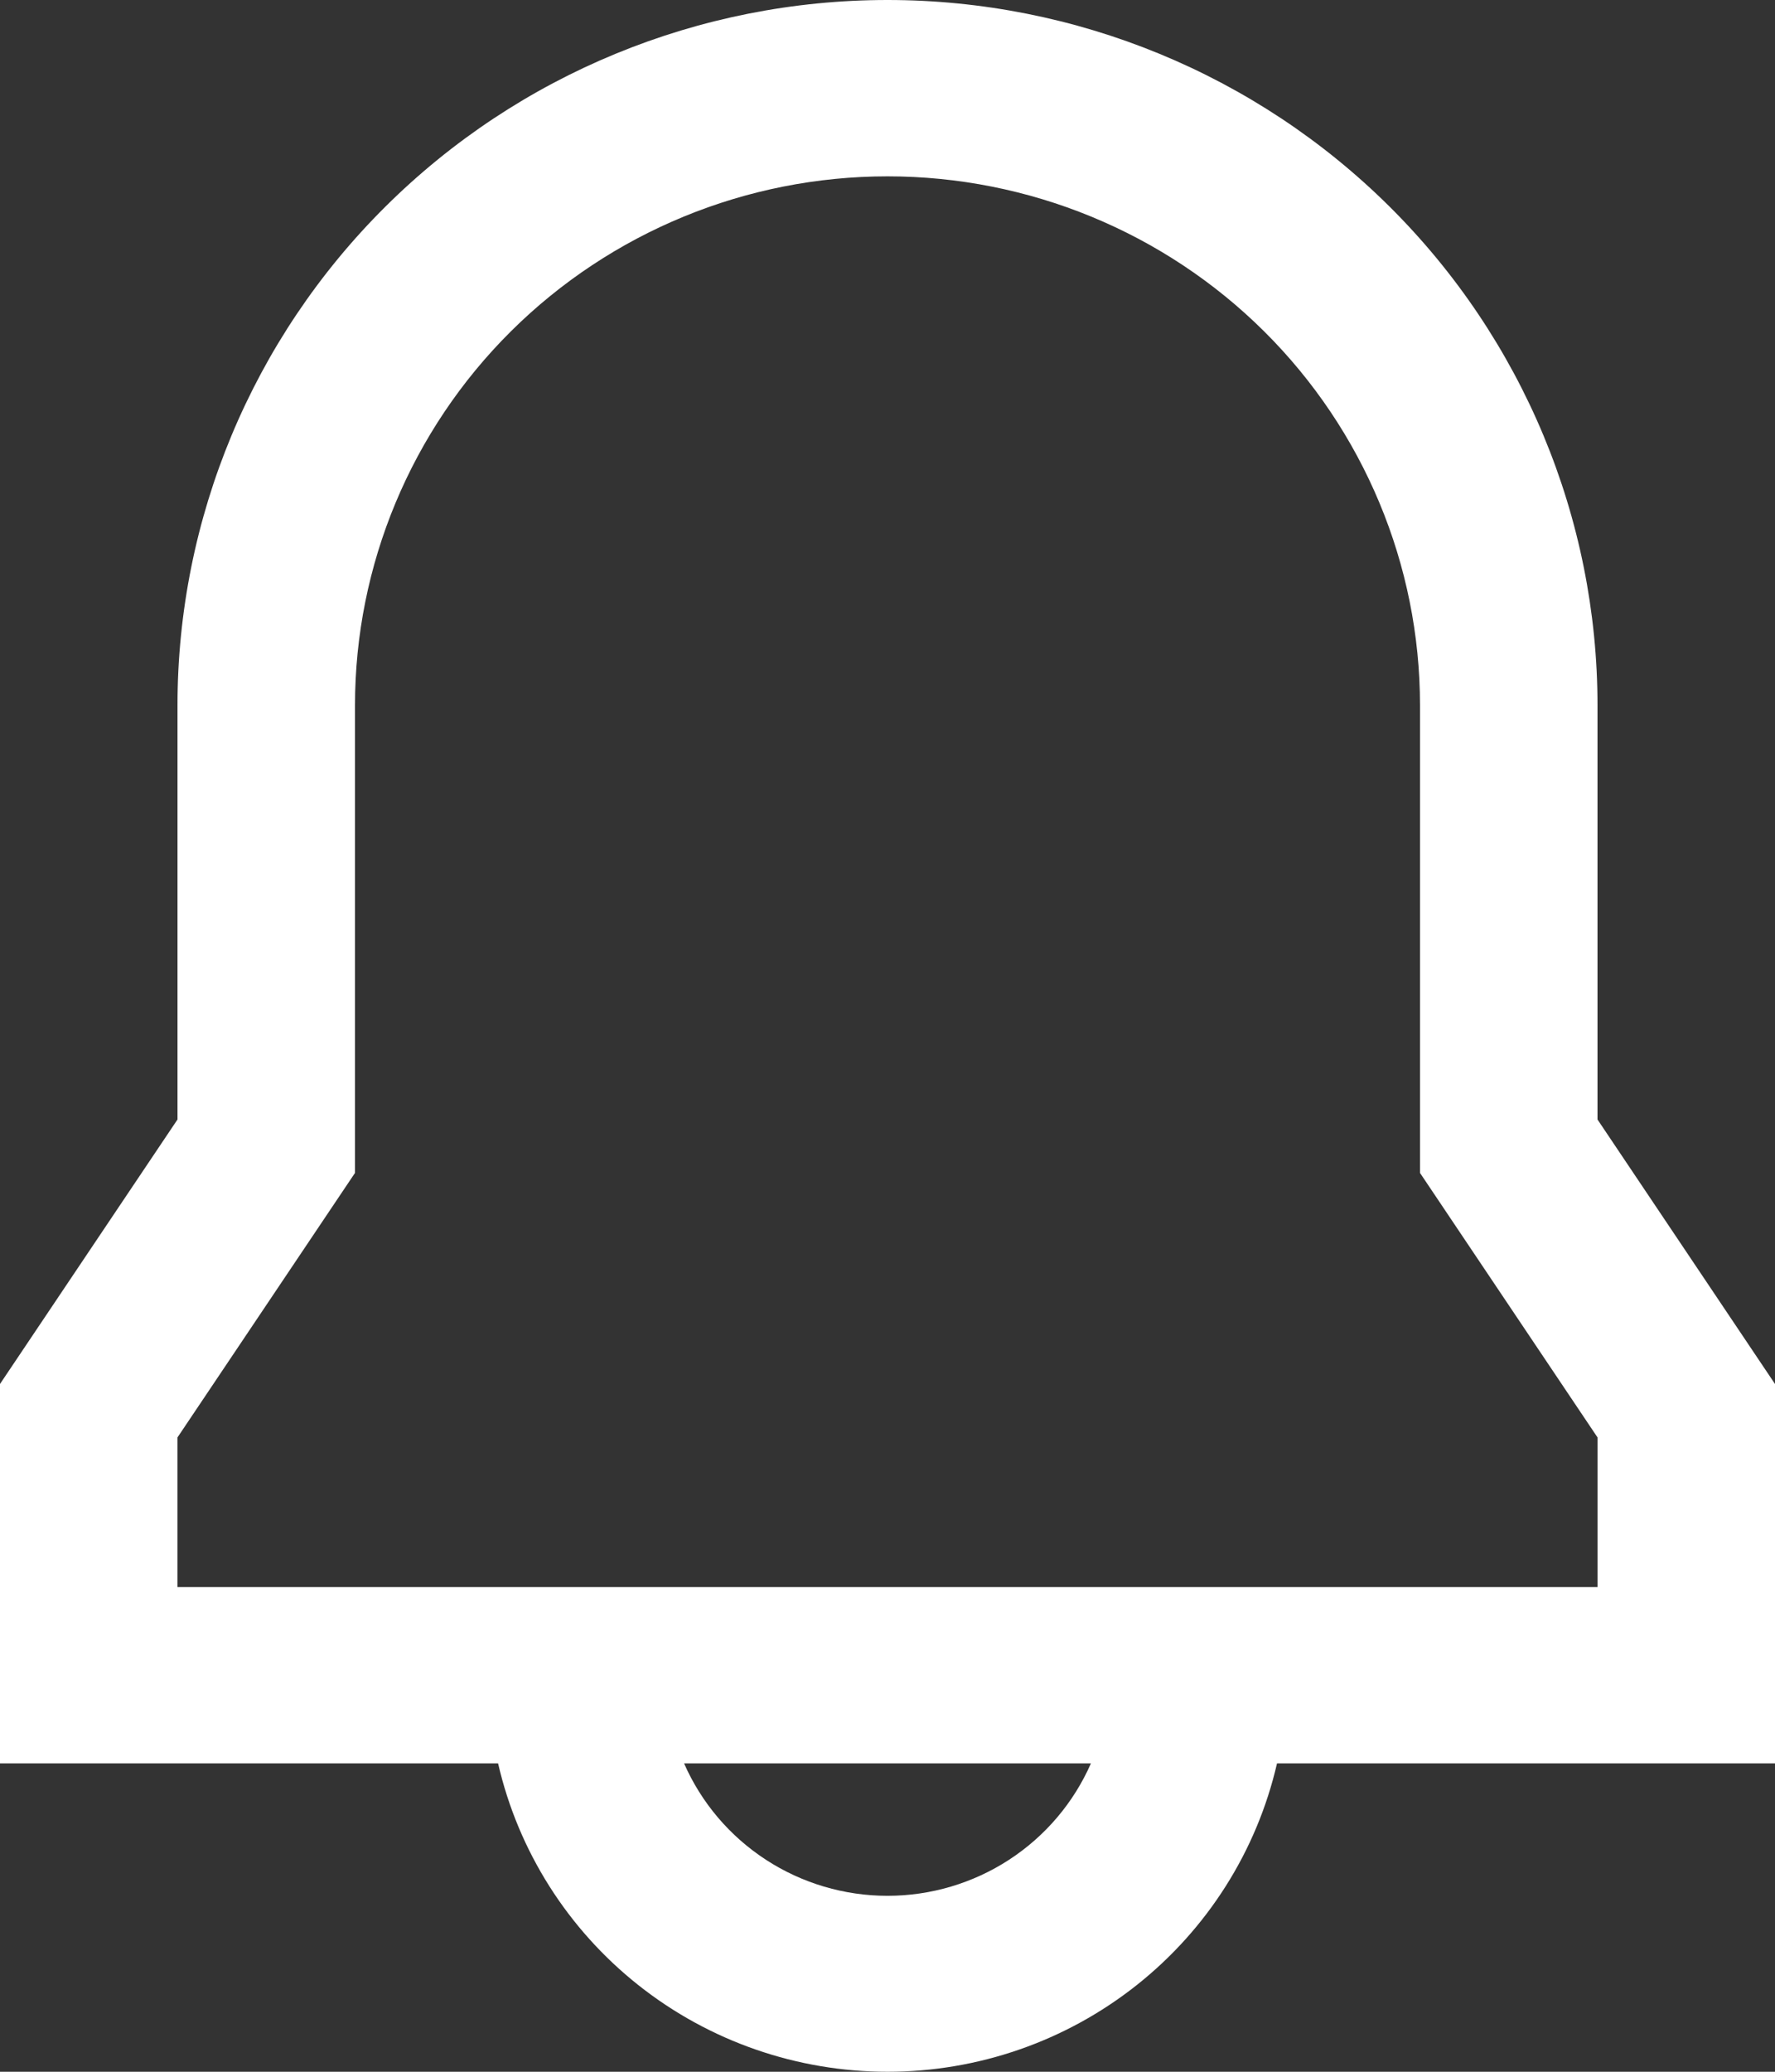 <svg width="36" height="42" viewBox="0 0 36 42" fill="none" xmlns="http://www.w3.org/2000/svg">
<rect x="0" y="0" width="36" height="42" fill="#333333" stroke="none"/>
<path d="M3.6 14.299C3.6 10.507 5.117 6.87 7.818 4.188C10.518 1.507 14.181 0 18 0C21.819 0 25.482 1.507 28.182 4.188C30.883 6.87 32.4 10.507 32.4 14.299V22.695L36 28.057V35.748H25.9C25.491 37.525 24.486 39.11 23.051 40.246C21.616 41.382 19.836 42 18.001 42C16.166 42 14.385 41.382 12.95 40.246C11.515 39.11 10.511 37.525 10.102 35.748H0V28.057L3.6 22.695V14.299ZM13.874 35.748C14.224 36.546 14.801 37.225 15.534 37.702C16.267 38.179 17.124 38.433 18 38.433C18.876 38.433 19.733 38.179 20.466 37.702C21.199 37.225 21.776 36.546 22.126 35.748H13.874ZM18 3.575C15.136 3.575 12.389 4.705 10.363 6.716C8.338 8.727 7.2 11.455 7.2 14.299V23.778L3.6 29.14V32.174H32.4V29.14L28.8 23.778V14.299C28.8 11.455 27.662 8.727 25.637 6.716C23.611 4.705 20.864 3.575 18 3.575Z" fill="white"/>
</svg>
